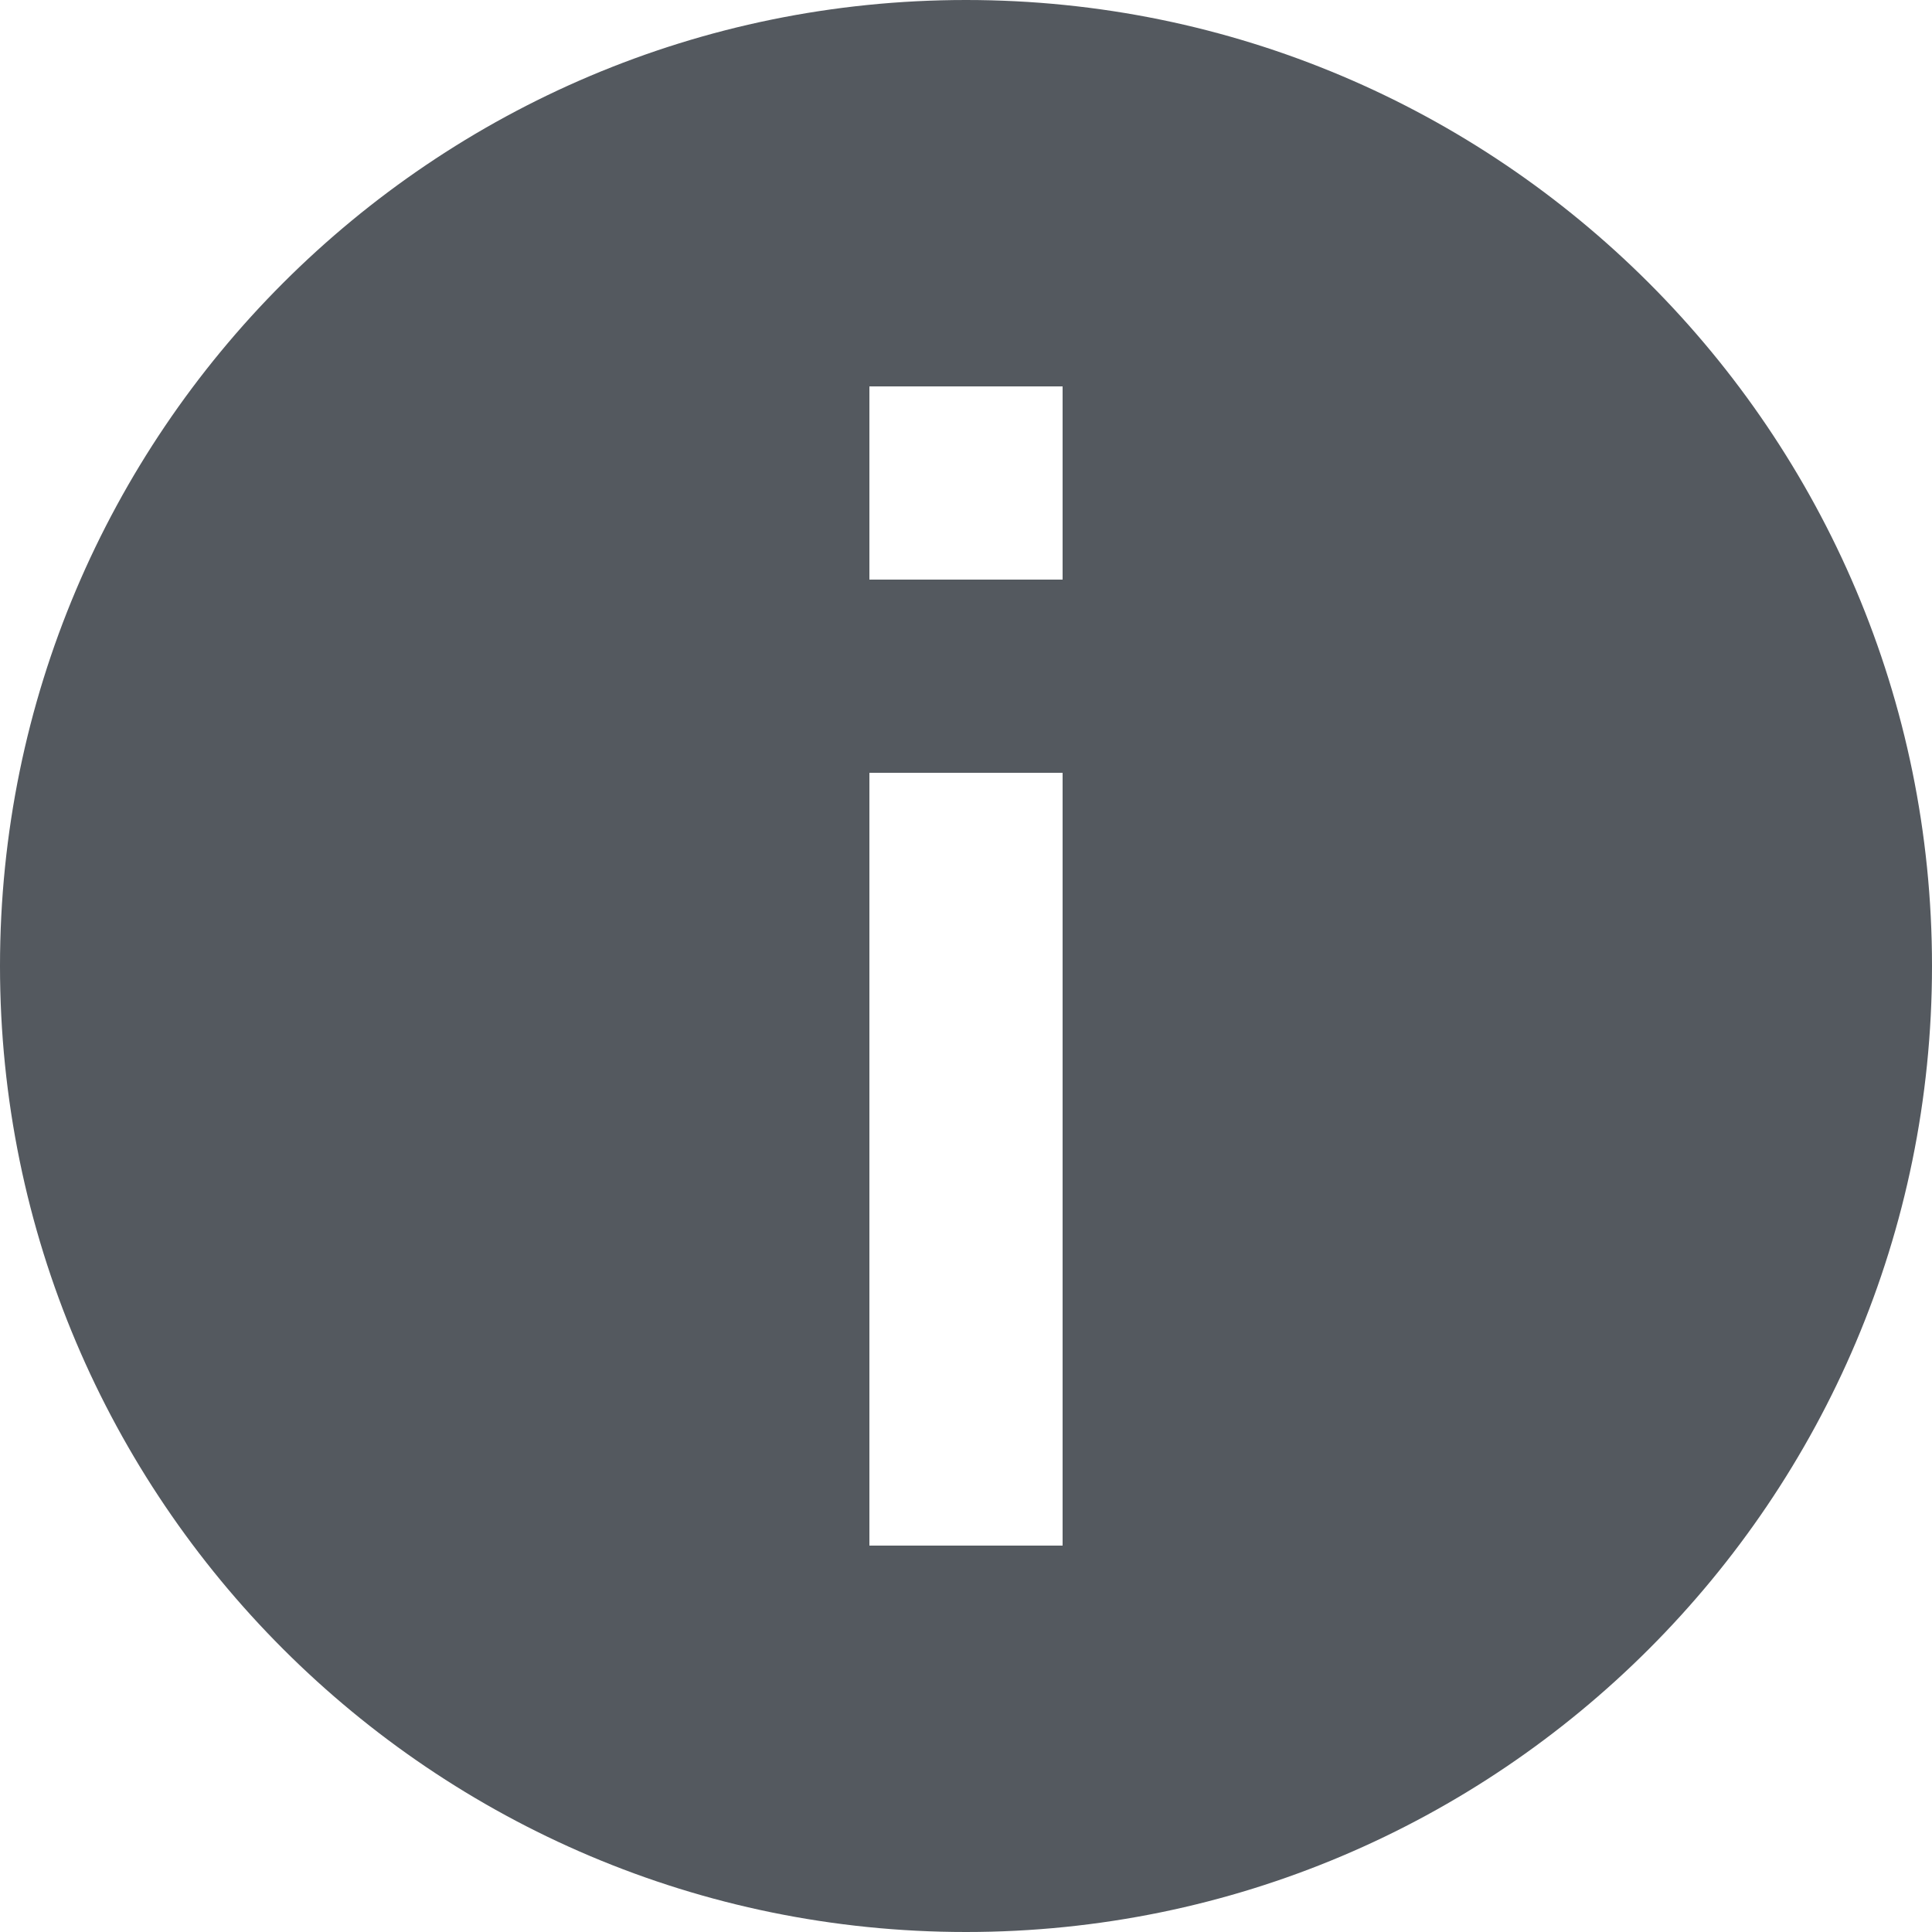 <svg xmlns="http://www.w3.org/2000/svg" width="20" height="20" viewBox="0 0 20 20">
  <g fill="none" fill-rule="evenodd" transform="translate(-2 -2)">
    <rect width="24" height="24"/>
    <path fill="#54595F" d="M2,12 C2,17.52 6.48,22 12,22 C17.52,22 22,17.52 22,12 C22,6.48 17.52,2 12,2 C6.48,2 2,6.48 2,12 Z M13,14 L11,14 L11,6 L13,6 L13,14 L13,14 Z M13,18 L11,18 L11,16 L13,16 L13,18 L13,18 Z" transform="matrix(1 0 0 -1 0 24)"/>
  </g>
</svg>
